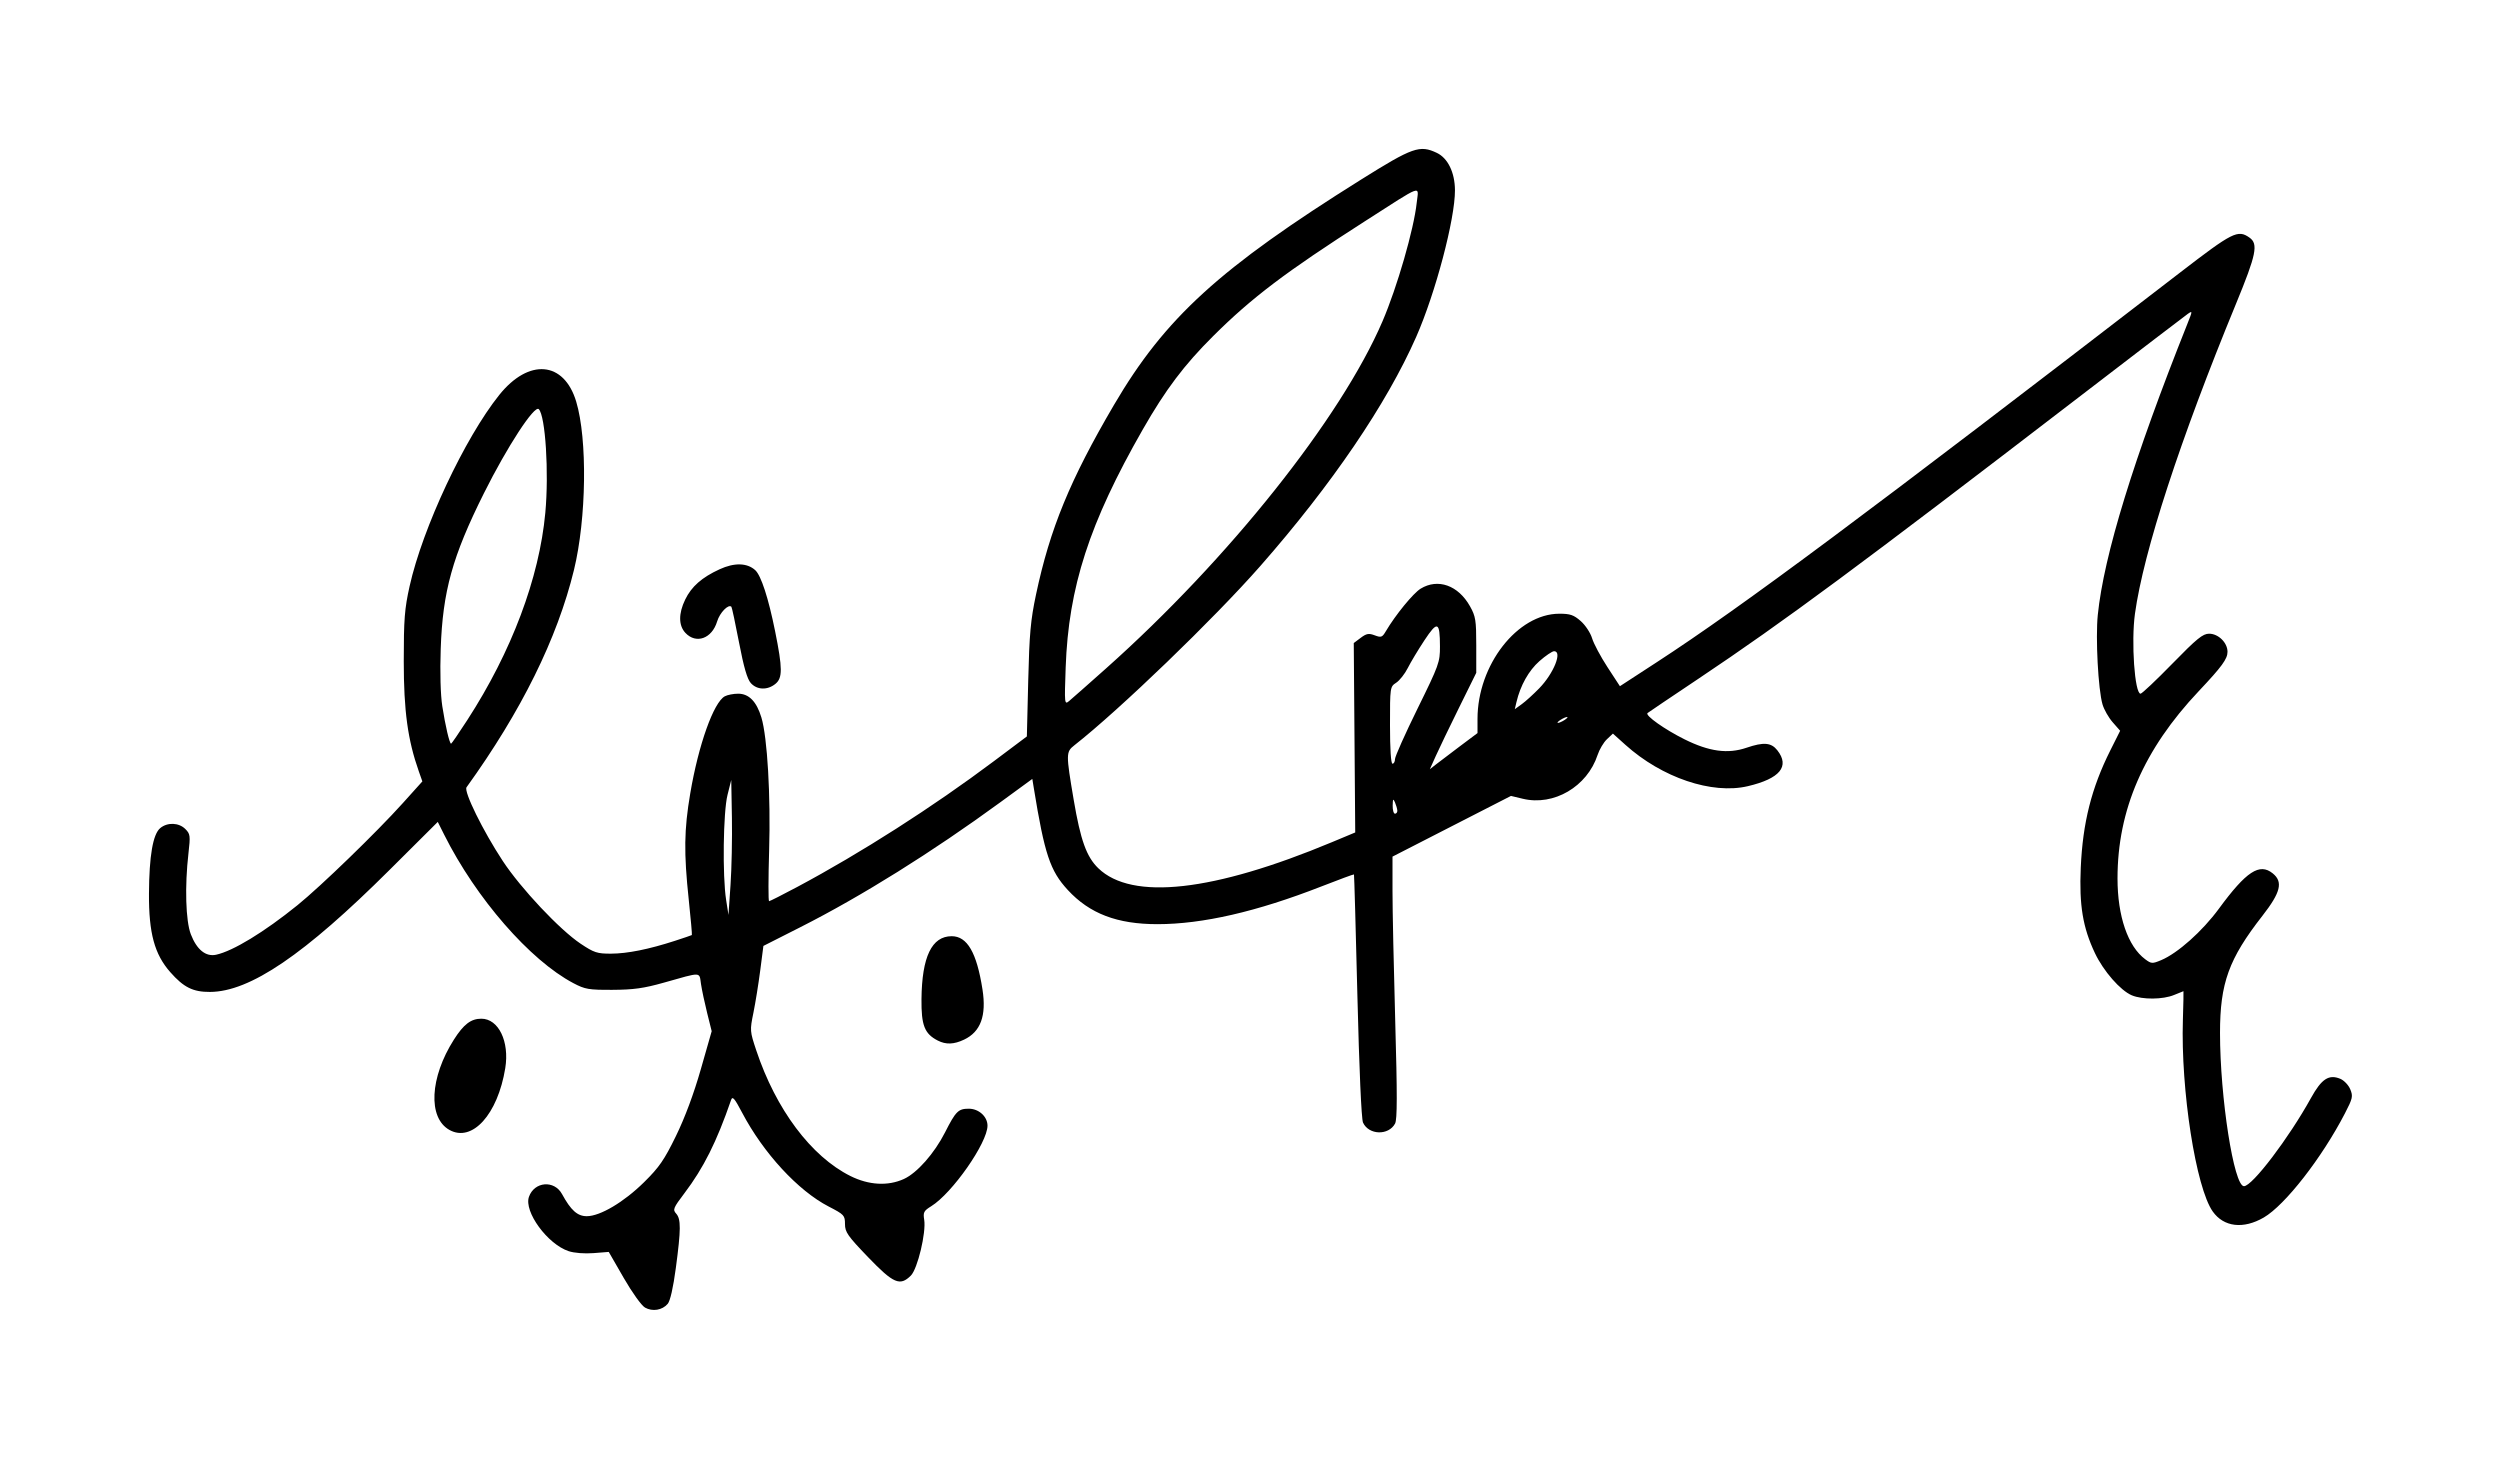 <svg xmlns="http://www.w3.org/2000/svg" width="1000" height="583.562"><path d="M258 523.028c-1.4-.795-5.141-6.008-8.5-11.841l-6-10.42-6.105.482c-3.569.282-7.689-.04-9.916-.775-8.463-2.793-17.984-15.811-15.9-21.739 2.16-6.142 10.13-6.8 13.238-1.092 3.532 6.486 6.162 8.838 9.882 8.838 5.356 0 14.857-5.634 22.929-13.598 6.065-5.984 8.068-8.887 12.762-18.5 3.57-7.31 7.132-16.875 9.926-26.652l4.358-15.25-1.808-7.25c-.994-3.987-2.103-9.204-2.464-11.592-.754-4.985.576-4.935-14.902-.569-7.993 2.255-12.108 2.83-20.5 2.866-9.538.041-10.972-.204-15.646-2.67-17.387-9.17-38.938-33.935-51.686-59.393l-2.558-5.11-19.305 19.222c-34.078 33.929-55.832 48.71-71.805 48.791-6.813.035-10.53-1.817-15.907-7.926-6.302-7.16-8.592-15.603-8.508-31.369.08-15.12 1.578-23.818 4.52-26.25 2.878-2.38 7.436-2.209 10.021.377 1.973 1.972 2.063 2.678 1.25 9.75-1.512 13.151-1.103 27.034.953 32.362 2.374 6.155 5.976 9.069 10.105 8.177 6.78-1.464 19.22-9.04 32.566-19.832 9.305-7.523 31.654-29.175 42.106-40.792l7.835-8.709-1.422-4.028c-4.43-12.558-6.019-24.184-6.019-44.055 0-16.783.326-20.963 2.339-30 5.19-23.296 22.067-59.297 35.864-76.5 11.831-14.75 25.9-13.532 30.775 2.666 4.529 15.05 4.107 46.799-.894 67.334-6.68 27.43-21.045 56.487-42.977 86.937-1.19 1.652 6.593 17.48 14.494 29.472 7.246 11 22.784 27.513 31.133 33.089 5.379 3.591 6.624 4 12.13 3.987 6.562-.015 15.144-1.738 25.636-5.145 3.575-1.161 6.607-2.195 6.739-2.298.131-.102-.427-6.454-1.24-14.114-2.003-18.88-1.875-27.958.6-42.553 3.298-19.447 9.35-36.44 13.834-38.839 1.064-.57 3.462-1.036 5.327-1.036 4.31 0 7.376 3.142 9.298 9.527 2.387 7.932 3.746 31.34 3.09 53.223-.333 11.138-.345 20.25-.025 20.25.319 0 5.372-2.556 11.228-5.68 25.533-13.622 54.26-31.995 78.77-50.382l13.12-9.842.543-22.298c.457-18.745.954-24.237 3.121-34.47 5.574-26.317 13.62-45.887 31.177-75.828 20.427-34.837 42.186-54.676 98.918-90.19 20.61-12.9 23.39-13.88 30.226-10.636 4.422 2.099 7.222 7.876 7.252 14.966.049 11.47-7.779 41.084-15.493 58.612-11.795 26.8-33.791 59.14-62.339 91.654-18.544 21.121-56.412 57.628-74.411 71.738-3.373 2.644-3.382 3.38-.267 21.768 2.747 16.215 5.126 22.836 9.848 27.406 13.456 13.022 46.029 9.385 93.477-10.436l9.293-3.882-.293-37.882-.293-37.882 2.771-2.079c2.32-1.74 3.236-1.904 5.616-1.006 2.567.97 3 .811 4.436-1.62 3.87-6.553 10.976-15.243 13.943-17.051 6.93-4.226 15.035-1.326 19.734 7.059 2.248 4.01 2.5 5.58 2.5 15.536v11.074l-6.878 13.926c-3.783 7.659-7.962 16.337-9.286 19.285l-2.408 5.36 2.362-1.86c1.3-1.023 5.59-4.278 9.536-7.233l7.174-5.373v-5.667c0-21.552 15.933-42.046 32.715-42.077 4.358-.008 5.768.476 8.578 2.942 1.851 1.626 3.89 4.715 4.537 6.877.647 2.158 3.416 7.355 6.153 11.548l4.976 7.623 14.77-9.612c34.015-22.136 83.757-59.175 209.122-155.716 21.233-16.351 23.267-17.38 27.926-14.115 3.61 2.528 2.762 6.7-5.38 26.476-22.38 54.352-36.986 99.148-40.42 123.967-1.56 11.274-.113 32 2.235 32 .544 0 6.262-5.4 12.707-12 9.838-10.074 12.201-12 14.726-12 3.693 0 7.355 3.603 7.355 7.238 0 2.857-2.246 5.93-11.523 15.762-22.004 23.322-32.477 47.475-32.477 74.9 0 15.101 4.142 27.174 11.094 32.333 2.43 1.804 2.829 1.826 6.343.358 6.622-2.767 16.487-11.557 23.137-20.618 10.936-14.9 16.238-18.375 21.515-14.102 4.208 3.408 3.186 7.6-4.139 16.983-13.452 17.23-16.95 26.899-16.95 46.844.003 25.84 5.54 61.302 9.575 61.302 3.333 0 17.934-19.218 26.824-35.305 4.218-7.633 7.138-9.543 11.7-7.654 1.5.622 3.3 2.51 3.999 4.195 1.161 2.805.98 3.621-2.148 9.664-9.214 17.797-23.94 36.69-32.45 41.63-8.166 4.74-15.99 3.818-20.403-2.403-6.742-9.506-12.836-48.64-11.945-76.71.2-6.28.302-11.417.227-11.417-.074 0-1.75.675-3.725 1.5-4.466 1.866-12.677 1.938-16.936.148-4.563-1.918-11.35-9.689-14.761-16.903-4.848-10.25-6.314-19.106-5.656-34.154.787-17.984 4.29-31.877 11.832-46.925l3.926-7.835-2.975-3.388c-1.636-1.863-3.473-5.088-4.082-7.166-1.733-5.907-2.826-26.562-1.893-35.762 2.41-23.789 14.337-62.541 35.827-116.417 2.114-5.3 2.116-5.375.144-4-1.106.771-20.814 15.841-43.795 33.49-87.316 67.051-117.763 89.584-151.877 112.4-10.95 7.322-20.133 13.515-20.408 13.76-1.05.939 6.843 6.536 14.804 10.5 9.87 4.912 17.313 5.922 24.81 3.368 6.849-2.334 9.873-2.083 12.313 1.019 5.077 6.454 1.066 11.33-11.817 14.363-14.306 3.368-34.328-3.397-48.945-16.54l-5.005-4.5-2.403 2.271c-1.321 1.25-2.994 4.071-3.718 6.271-4.171 12.688-17.51 20.506-29.91 17.53l-4.743-1.137-23.693 12.134L557 342.643v13.669c-.001 7.518.491 31.057 1.094 52.308.825 29.13.81 39.17-.06 40.798-2.612 4.88-10.541 4.635-12.833-.396-.641-1.407-1.526-21.415-2.242-50.682-.65-26.598-1.266-48.455-1.367-48.572-.102-.117-6.005 2.06-13.118 4.84-25.743 10.056-47.463 15.05-65.474 15.057-16.123.006-27.15-4.199-35.897-13.688-7.065-7.665-9.279-14.302-13.574-40.704l-.604-3.708-12.712 9.284c-27.492 20.077-55.561 37.613-80.113 50.049l-14.739 7.465-1.269 9.81c-.698 5.394-1.929 13.03-2.735 16.969-1.432 6.995-1.406 7.342 1.146 15 7.87 23.62 21.945 42.41 37.646 50.256 7.347 3.67 15.004 4.105 21.372 1.212 5.3-2.407 12.216-10.23 16.492-18.654 4.302-8.476 5.305-9.475 9.52-9.475 3.986 0 7.467 3.164 7.467 6.786 0 6.838-14.1 27.023-22.506 32.218-2.98 1.842-3.295 2.447-2.814 5.41.828 5.106-2.642 19.639-5.332 22.329-4.335 4.335-6.954 3.21-17.098-7.345-8.202-8.533-9.25-10.037-9.254-13.261-.004-3.465-.311-3.796-6.535-7.014-12.253-6.336-26.098-21.356-34.628-37.567-3.038-5.772-3.832-6.685-4.397-5.05-5.807 16.806-10.98 27.143-18.661 37.292-4.461 5.894-4.742 6.581-3.324 8.148 1.97 2.178 1.949 6.28-.115 21.76-1.05 7.865-2.25 13.167-3.25 14.343-2.174 2.558-6.086 3.202-9.086 1.498zm34.763-196.047-.263-15-1.5 6c-1.724 6.895-2.056 32.353-.548 42l.937 6 .818-12c.45-6.6.7-18.75.556-27zm266.167-2.75c-.039-.687-.457-2.15-.93-3.25-.72-1.676-.87-1.473-.93 1.25-.038 1.788.38 3.25.93 3.25s.968-.562.93-1.25zm-.93-20.606c0-1.02 4.05-10.085 9-20.144 8.597-17.47 9-18.584 8.985-24.894-.024-10.015-.982-10.392-6.228-2.445-2.484 3.762-5.476 8.745-6.65 11.075-1.173 2.329-3.252 4.968-4.62 5.865-2.471 1.619-2.487 1.728-2.487 17.014 0 9.59.377 15.385 1 15.385.55 0 1-.835 1-1.856zm-371.073-15.61c17.712-27.342 28.79-56.779 31.2-82.91 1.483-16.075.05-38.78-2.617-41.447-1.726-1.726-12.61 14.954-21.918 33.592-12.626 25.281-16.517 39.28-17.302 62.231-.327 9.537-.085 18.386.628 23 1.203 7.781 2.895 15 3.518 15 .197 0 3.118-4.26 6.49-9.466zM627 286.911c0-.275-.9-.019-2 .57s-2 1.296-2 1.57c0 .276.9.019 2-.57s2-1.295 2-1.57zm-11.297-11.599c5.81-5.987 9.35-14.83 5.938-14.83-.748 0-3.385 1.782-5.86 3.961-4.282 3.768-7.627 9.73-9.197 16.388l-.672 2.849 2.794-2.018c1.537-1.11 4.685-3.967 6.997-6.35zM442.5 267.295c48.93-43.597 93.832-99.984 110.494-138.756 5.86-13.636 12.563-36.86 13.69-47.426.749-7.024 3.068-7.852-20.774 7.418-31.597 20.237-45.209 30.539-60.632 45.89-11.616 11.56-19.033 21.398-28.15 37.335-21.41 37.43-29.725 63.09-30.861 95.225-.516 14.6-.48 14.959 1.351 13.448 1.035-.853 7.732-6.764 14.882-13.134zm-262.737 184.67c-8.654-4.851-7.853-20.936 1.798-36.115 3.906-6.143 6.824-8.369 10.974-8.369 6.89 0 11.3 9.126 9.568 19.794-3.005 18.5-13.228 29.8-22.34 24.69zm195.333-35.749c-5.289-2.718-6.604-6.069-6.501-16.564.167-16.948 4.115-25.17 12.088-25.17 6.22 0 10.018 6.568 12.311 21.294 1.637 10.505-.717 16.922-7.36 20.075-4.085 1.938-7.263 2.048-10.538.365zm-74.77-142.985c-1.429-1.587-2.813-6.355-4.702-16.193-1.472-7.669-2.852-14.118-3.065-14.331-1.191-1.191-4.657 2.37-5.703 5.859-2.055 6.86-8.397 9.161-12.682 4.6-2.777-2.955-2.811-7.737-.096-13.346 2.52-5.205 6.66-8.848 13.765-12.114 5.9-2.713 10.993-2.588 14.238.349 2.348 2.124 5.281 11.127 7.96 24.426 3.007 14.928 3.025 18.718.098 21.088-3.175 2.572-7.325 2.43-9.814-.338z"/></svg>